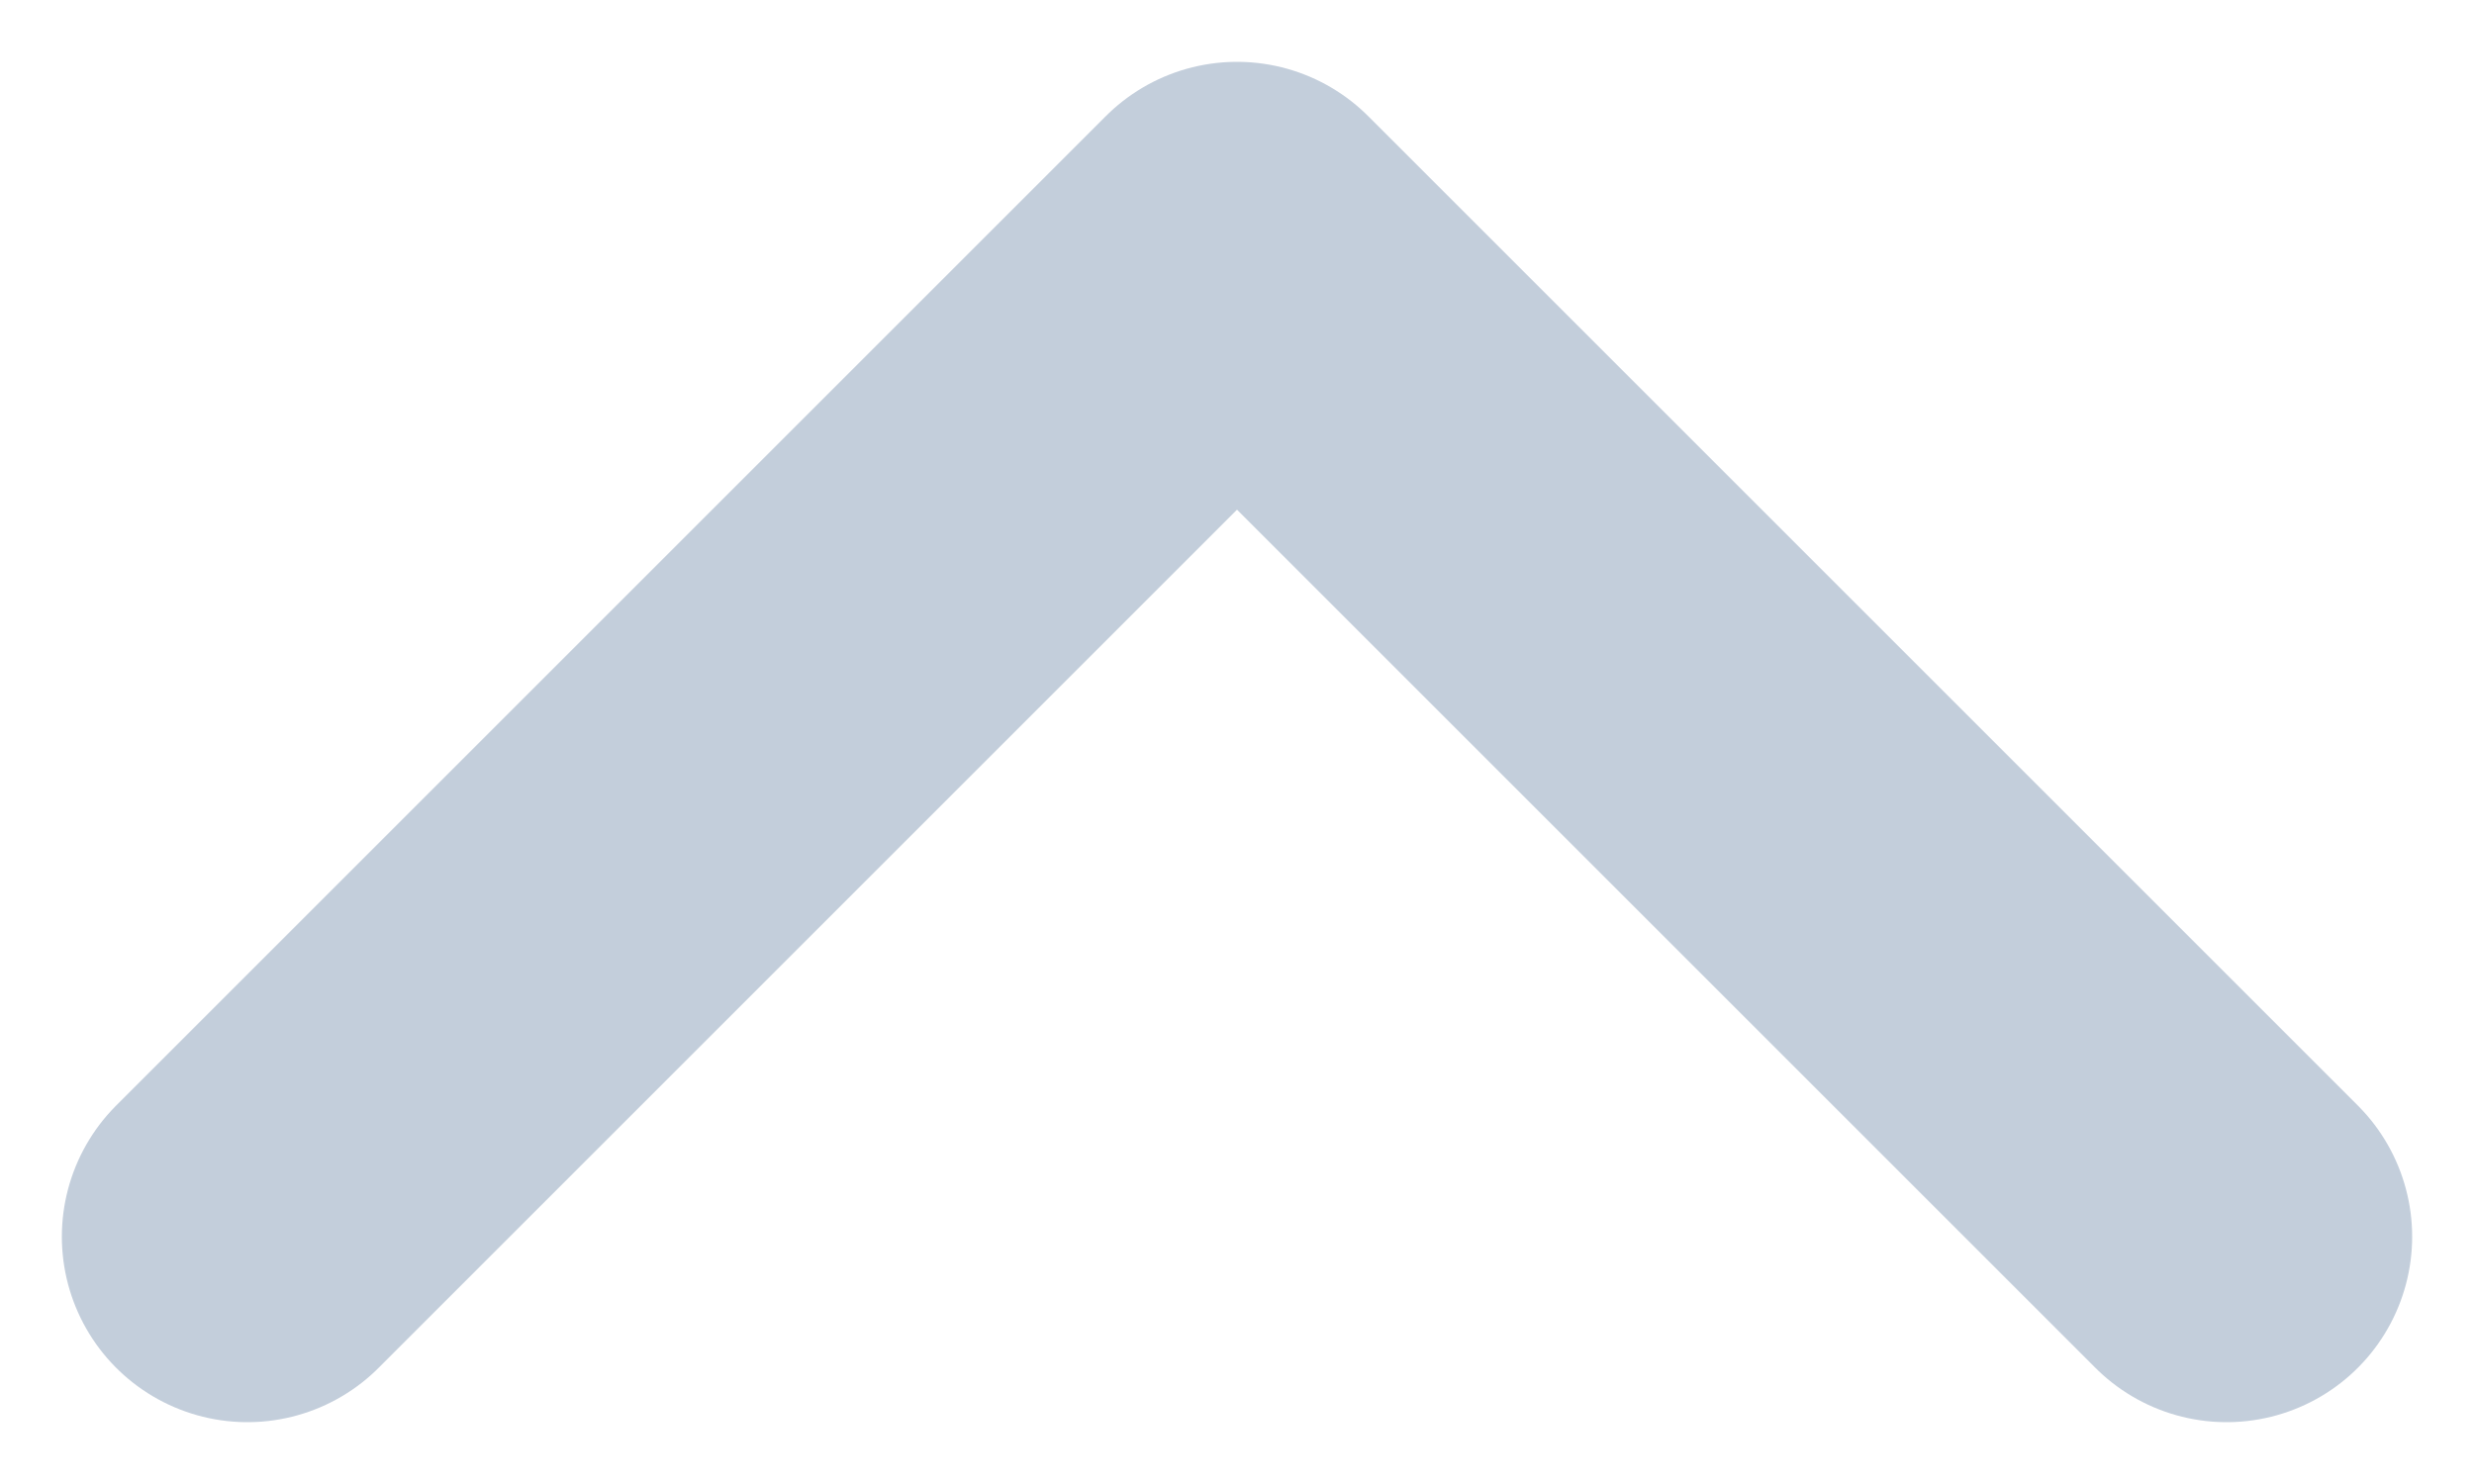 <svg width="10" height="6" viewBox="0 0 10 6" fill="none" xmlns="http://www.w3.org/2000/svg">
<path d="M9 5L5 1L1 5" stroke="#C3CEDB" stroke-width="1.5" stroke-linecap="round" stroke-linejoin="round"/>
</svg>
